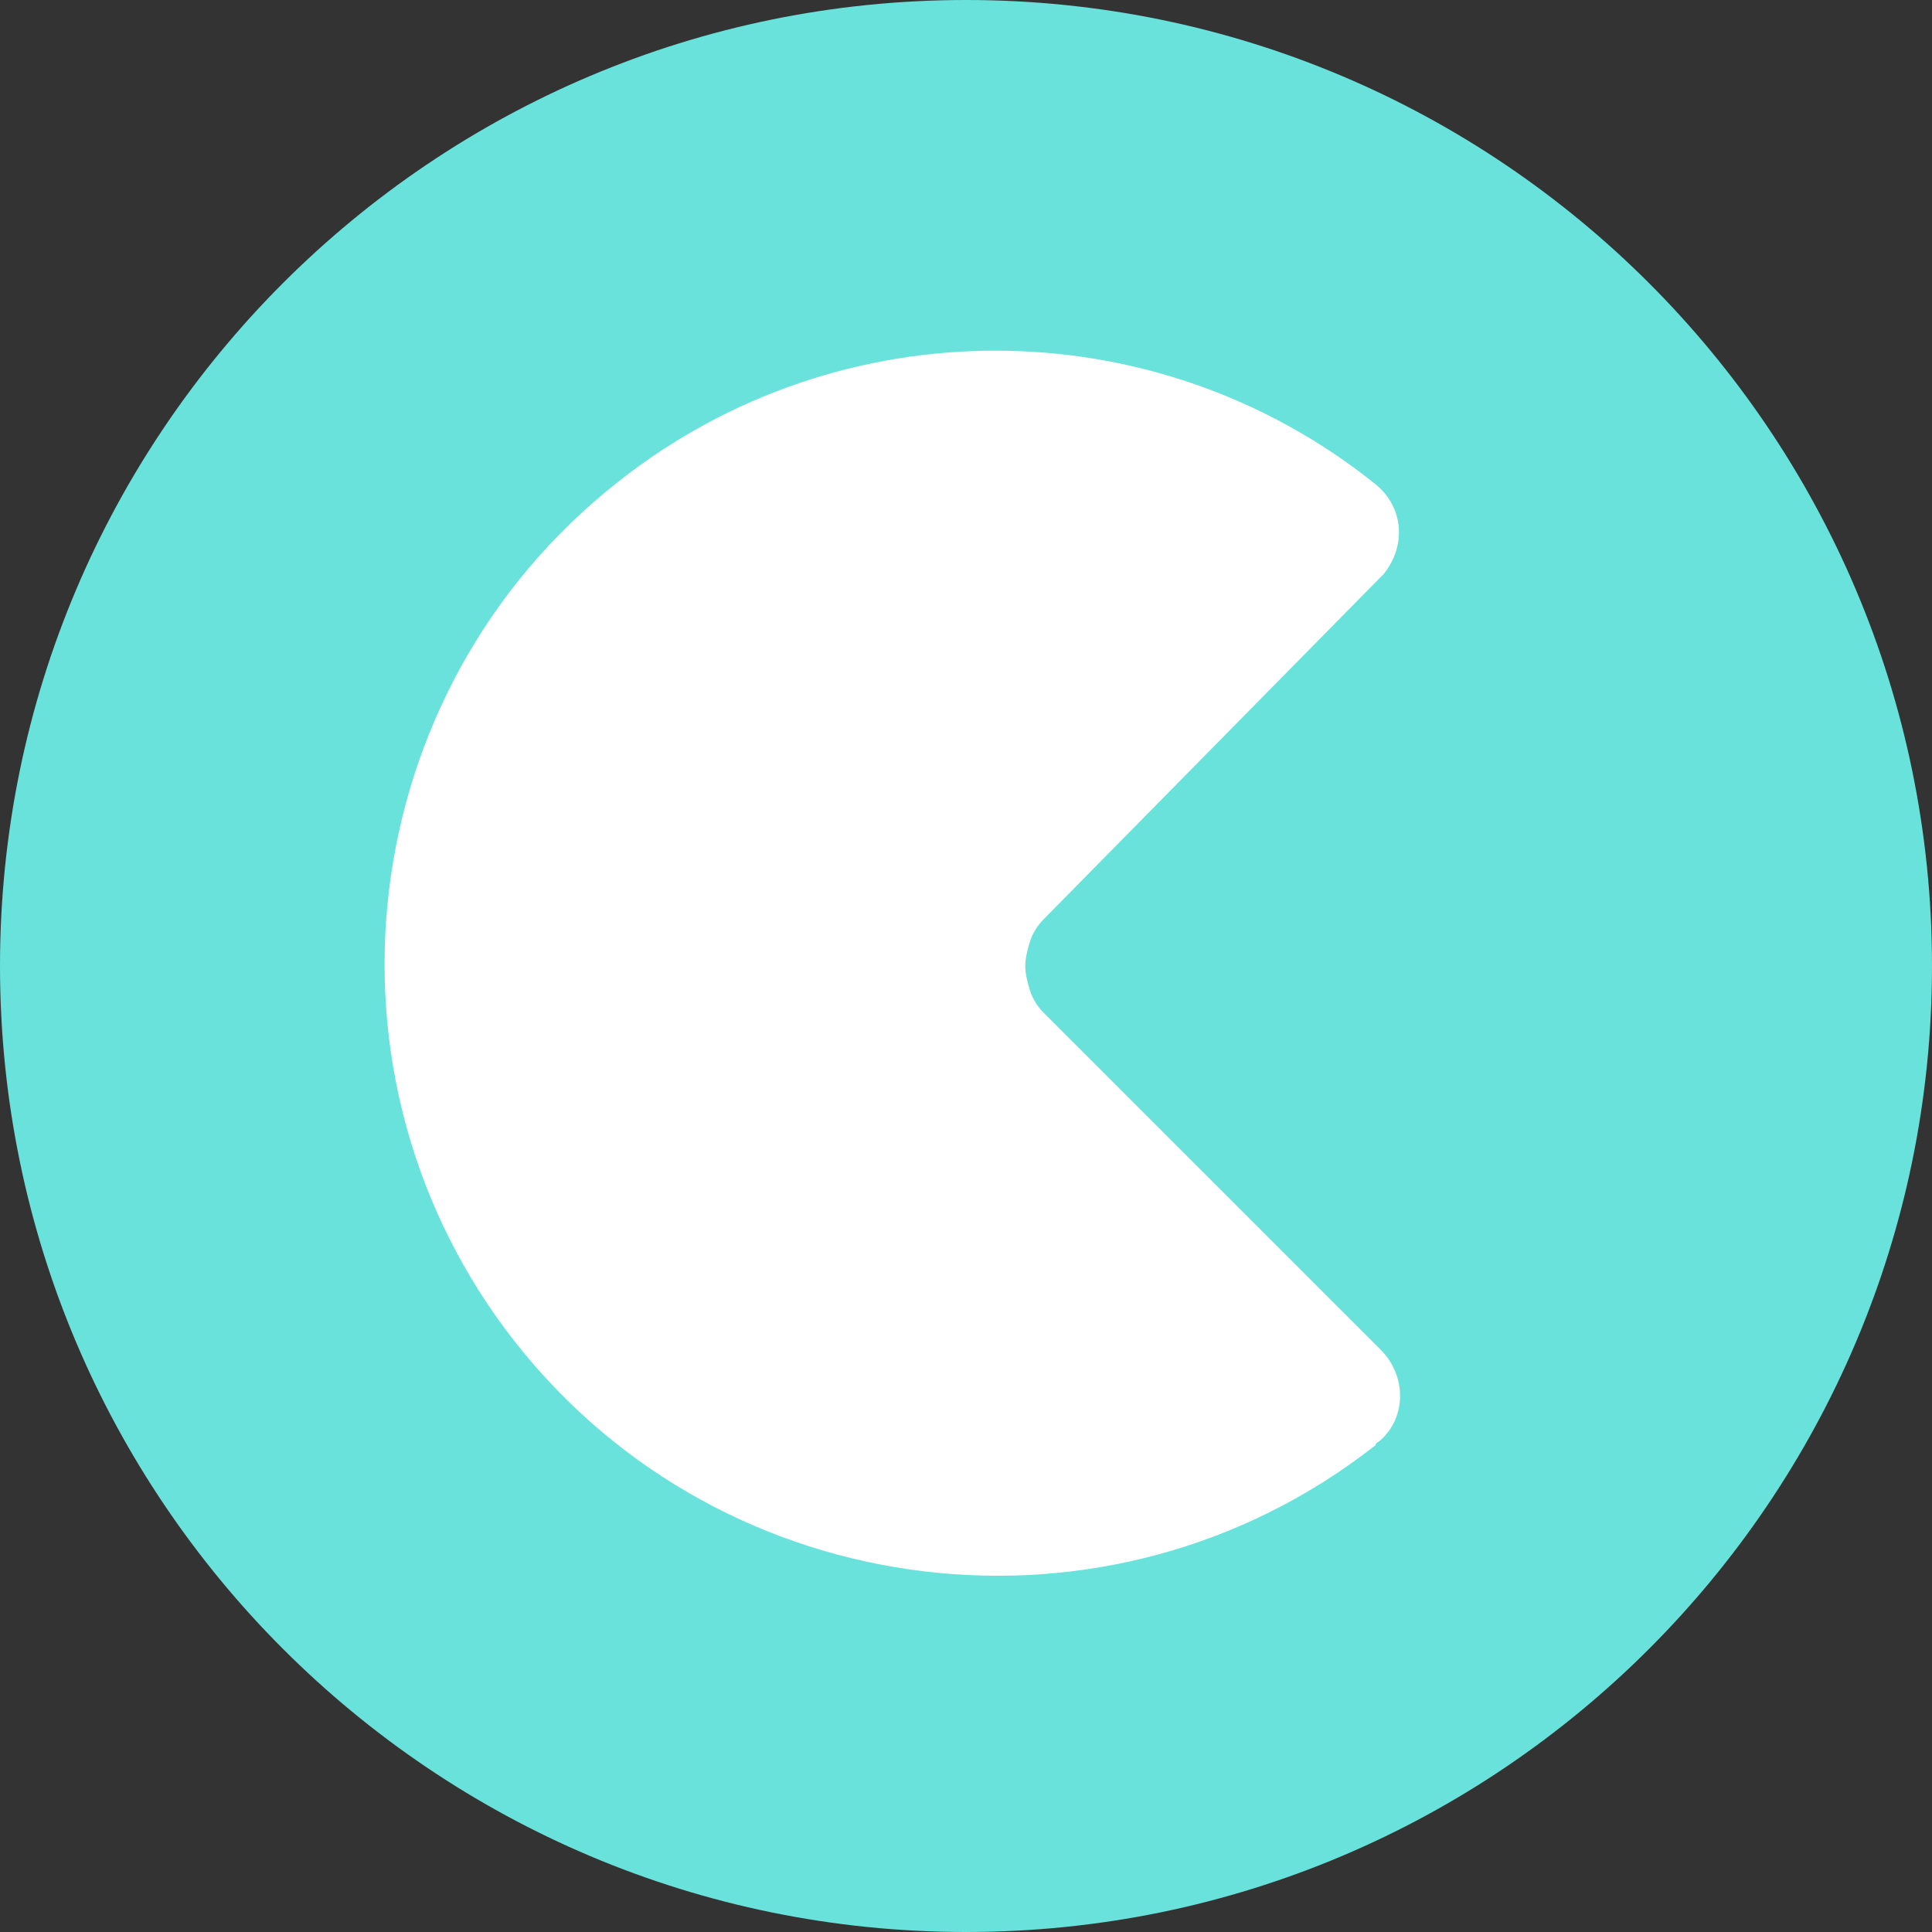 <?xml version="1.0" encoding="utf-8"?>
<!-- Generator: Adobe Illustrator 25.2.0, SVG Export Plug-In . SVG Version: 6.00 Build 0)  -->
<svg version="1.1" id="Layer_1" xmlns="http://www.w3.org/2000/svg" xmlns:xlink="http://www.w3.org/1999/xlink" x="0px" y="0px"
	 viewBox="0 0 75 75" style="enable-background:new 0 0 75 75;" xml:space="preserve">
<rect x="0" y="0" width="75" height="75" fill="#333333" stroke="none"/>
<style type="text/css">
	.st0{fill:#FFFFFF;}
	.st1{clip-path:url(#SVGID_2_);}
	.st2{fill:#69E2DC;}
</style>
<circle class="st0" cx="37.5" cy="37.5" r="26.8"/>
<g id="Layer_2_1_">
	<g id="Layer_1-2">
		<g>
			<defs>
				<rect id="SVGID_1_" width="75" height="75"/>
			</defs>
			<clipPath id="SVGID_2_">
				<use xlink:href="#SVGID_1_"  style="overflow:visible;"/>
			</clipPath>
			<g class="st1">
				<path class="st2" d="M40.5,39.3l13.1,13.1c1,1,1,2.6,0,3.5c-0.1,0.1-0.2,0.1-0.2,0.2c-10.3,8.1-25.3,6.3-33.4-4
					s-6.3-25.3,4-33.4c8.6-6.8,20.8-6.8,29.4,0.1c1.1,0.9,1.2,2.4,0.3,3.5c-0.1,0.1-0.1,0.1-0.2,0.2L40.5,35.7
					c-0.2,0.2-0.4,0.5-0.5,0.8c-0.1,0.3-0.2,0.7-0.2,1c0,0.3,0.1,0.7,0.2,1C40.1,38.8,40.3,39.1,40.5,39.3L40.5,39.3z M37.5,0
					C16.8,0,0,16.8,0,37.5S16.8,75,37.5,75S75,58.2,75,37.5S58.2,0,37.5,0z"/>
			</g>
		</g>
	</g>
</g>
</svg>
